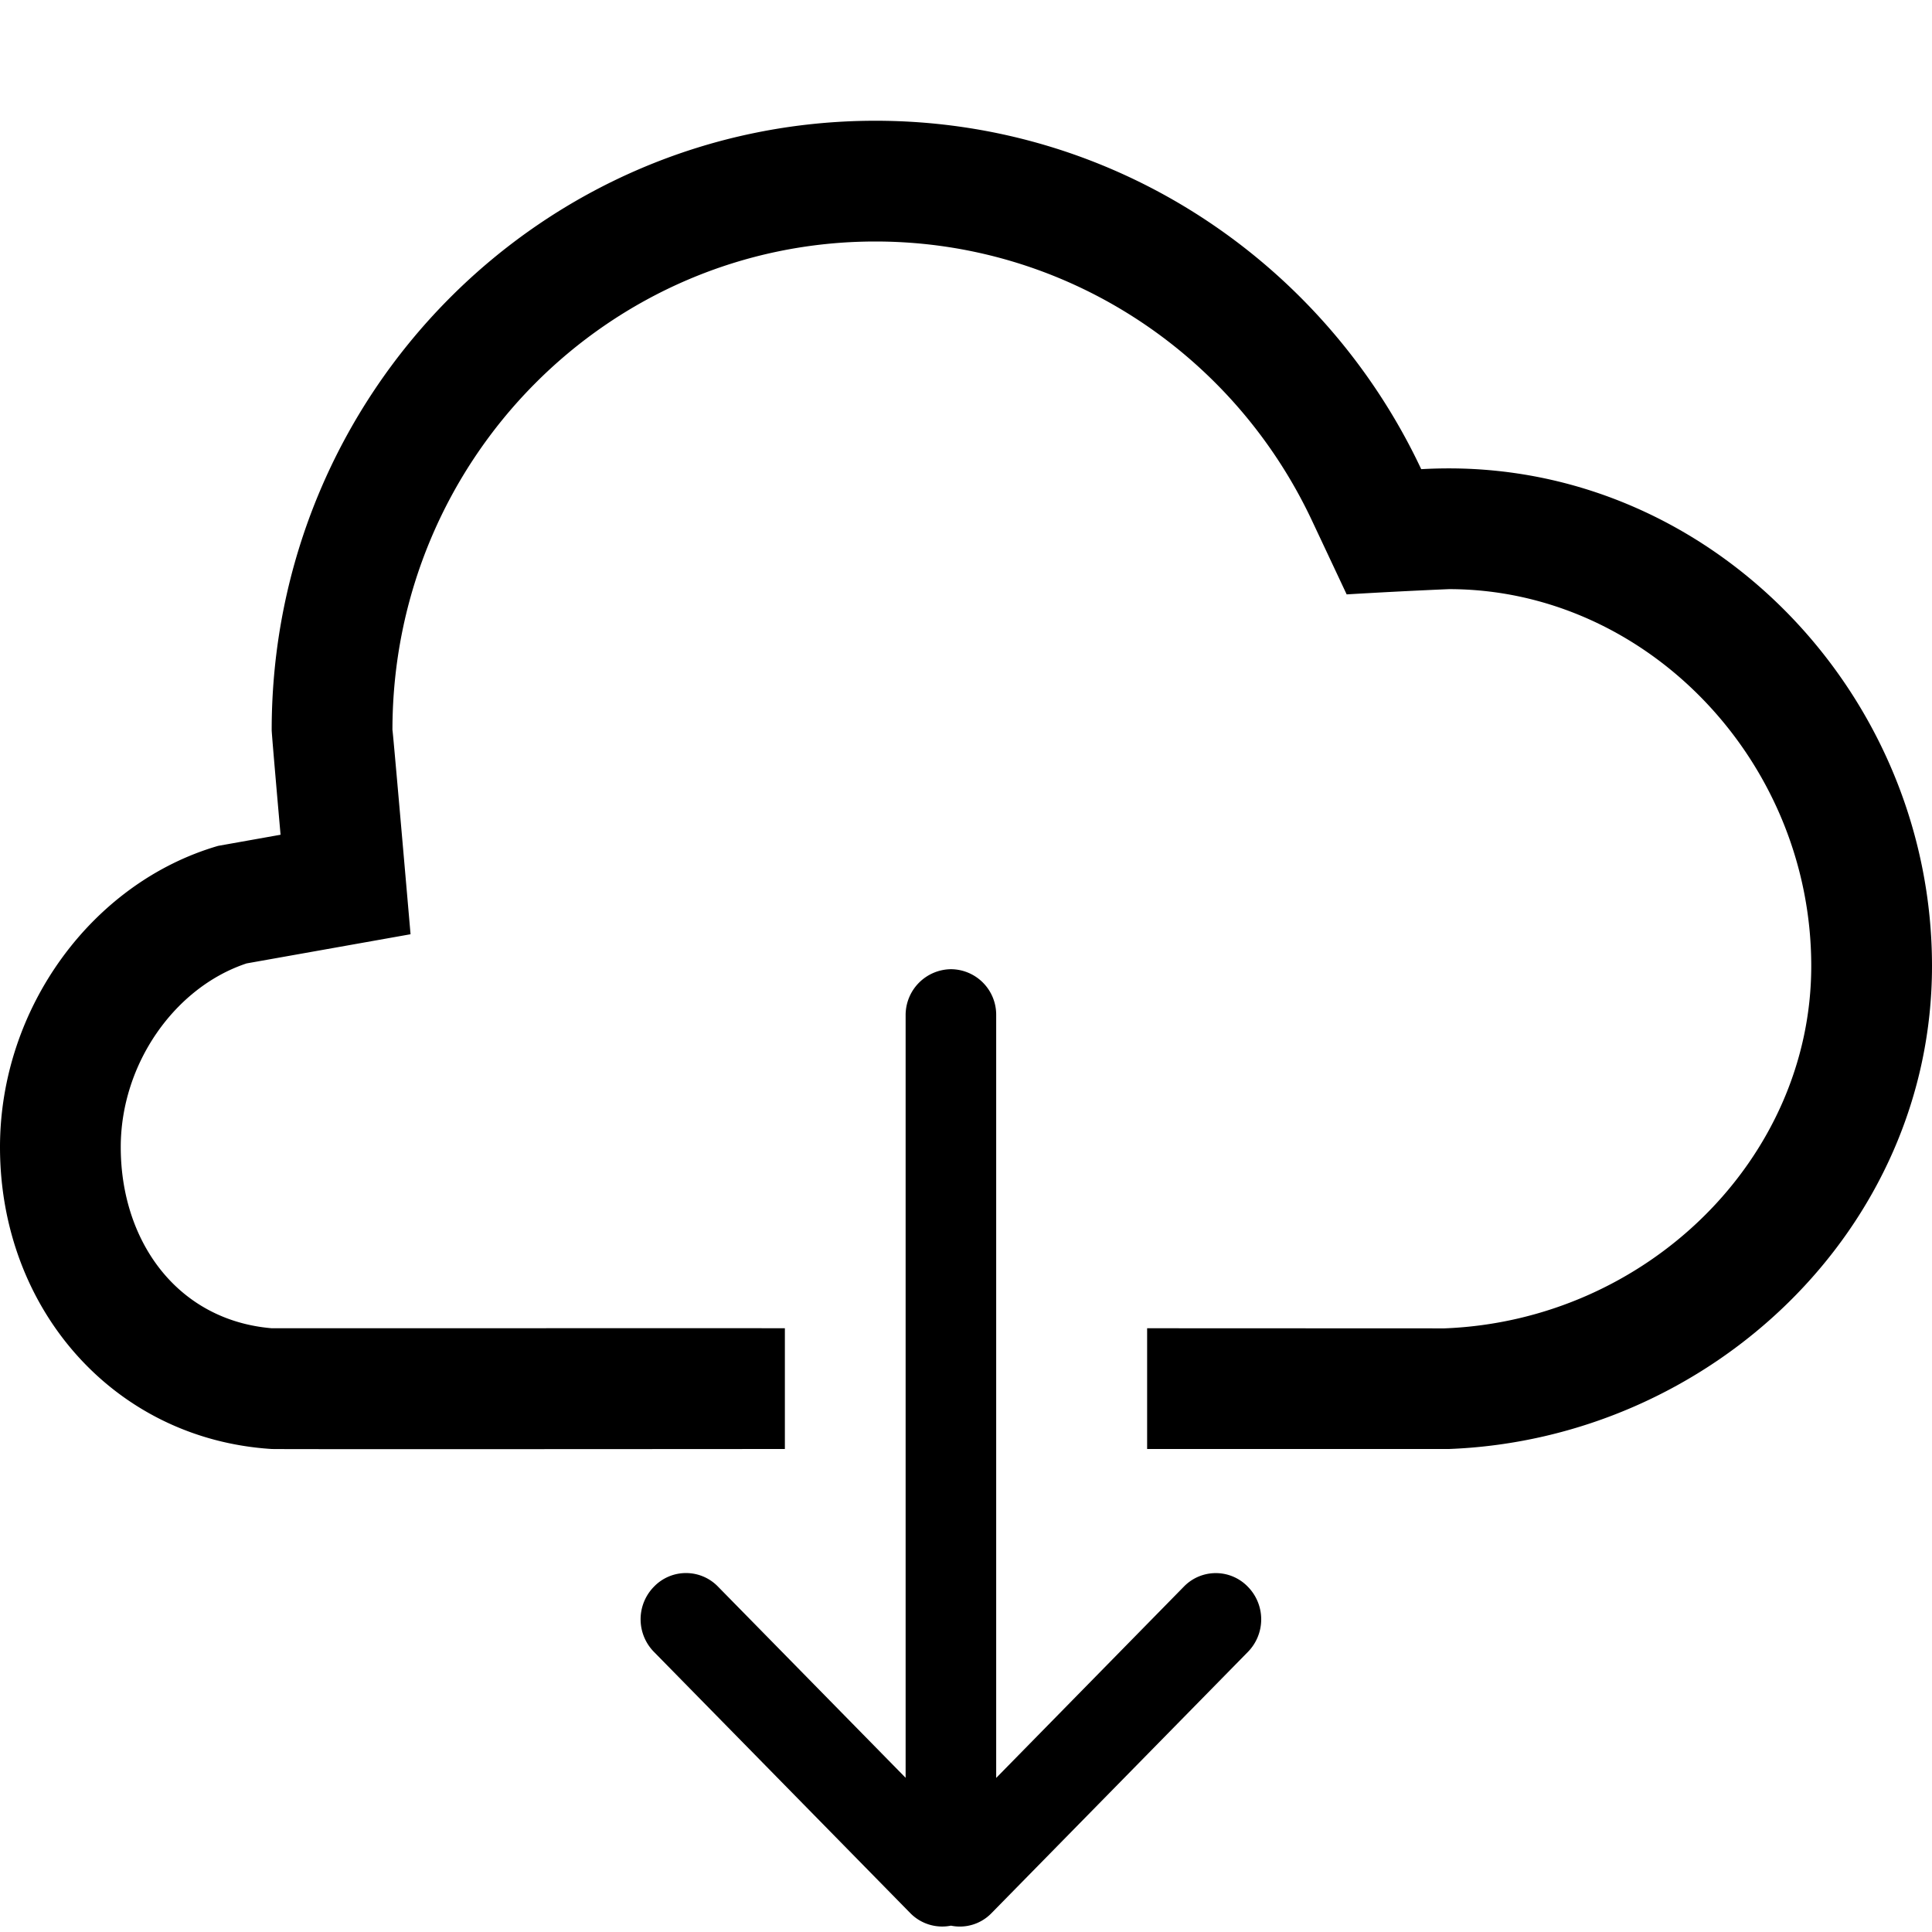 <svg width="32" height="32" fill="currentColor" viewBox="0 0 32 32"><g fill="currentColor"><path d="M30 16c0 3.19-2.727 5.873-6.077 6.002L19 22v2h5c4.33-.167 8-3.643 8-8 0-4.459-3.582-8.242-8-8.242q-.232 0-.46.013C21.936 4.36 18.49 2 14.5 2c-5.523 0-10 4.518-10 10.092 0 .071.147 1.734.147 1.734l-1.033.184C1.527 14.616 0 16.698 0 19c0 2.68 1.887 4.835 4.5 5 .022.006 8.5 0 8.5 0v-2c-.204-.002-6.015 0-7.914 0H4.5C2.937 21.867 2 20.56 2 19c0-1.382.899-2.651 2.085-3.043l2.715-.483q-.3-3.454-.3-3.382C6.5 7.62 10.086 4 14.5 4c3.118 0 5.912 1.82 7.23 4.622l.575 1.223A99 99 0 0 1 24 9.758c3.266 0 6 2.84 6 6.242"/><path d="M15.077 31.687a.74.74 0 0 0 .674.208.73.73 0 0 0 .672-.208l4.248-4.328a.77.77 0 0 0-.003-1.078.737.737 0 0 0-1.058-.003l-3.11 3.17V16.815a.754.754 0 0 0-.75-.762.76.76 0 0 0-.75.762v12.631l-3.11-3.169a.737.737 0 0 0-1.058.003.77.77 0 0 0-.003 1.078z"/></g></svg>